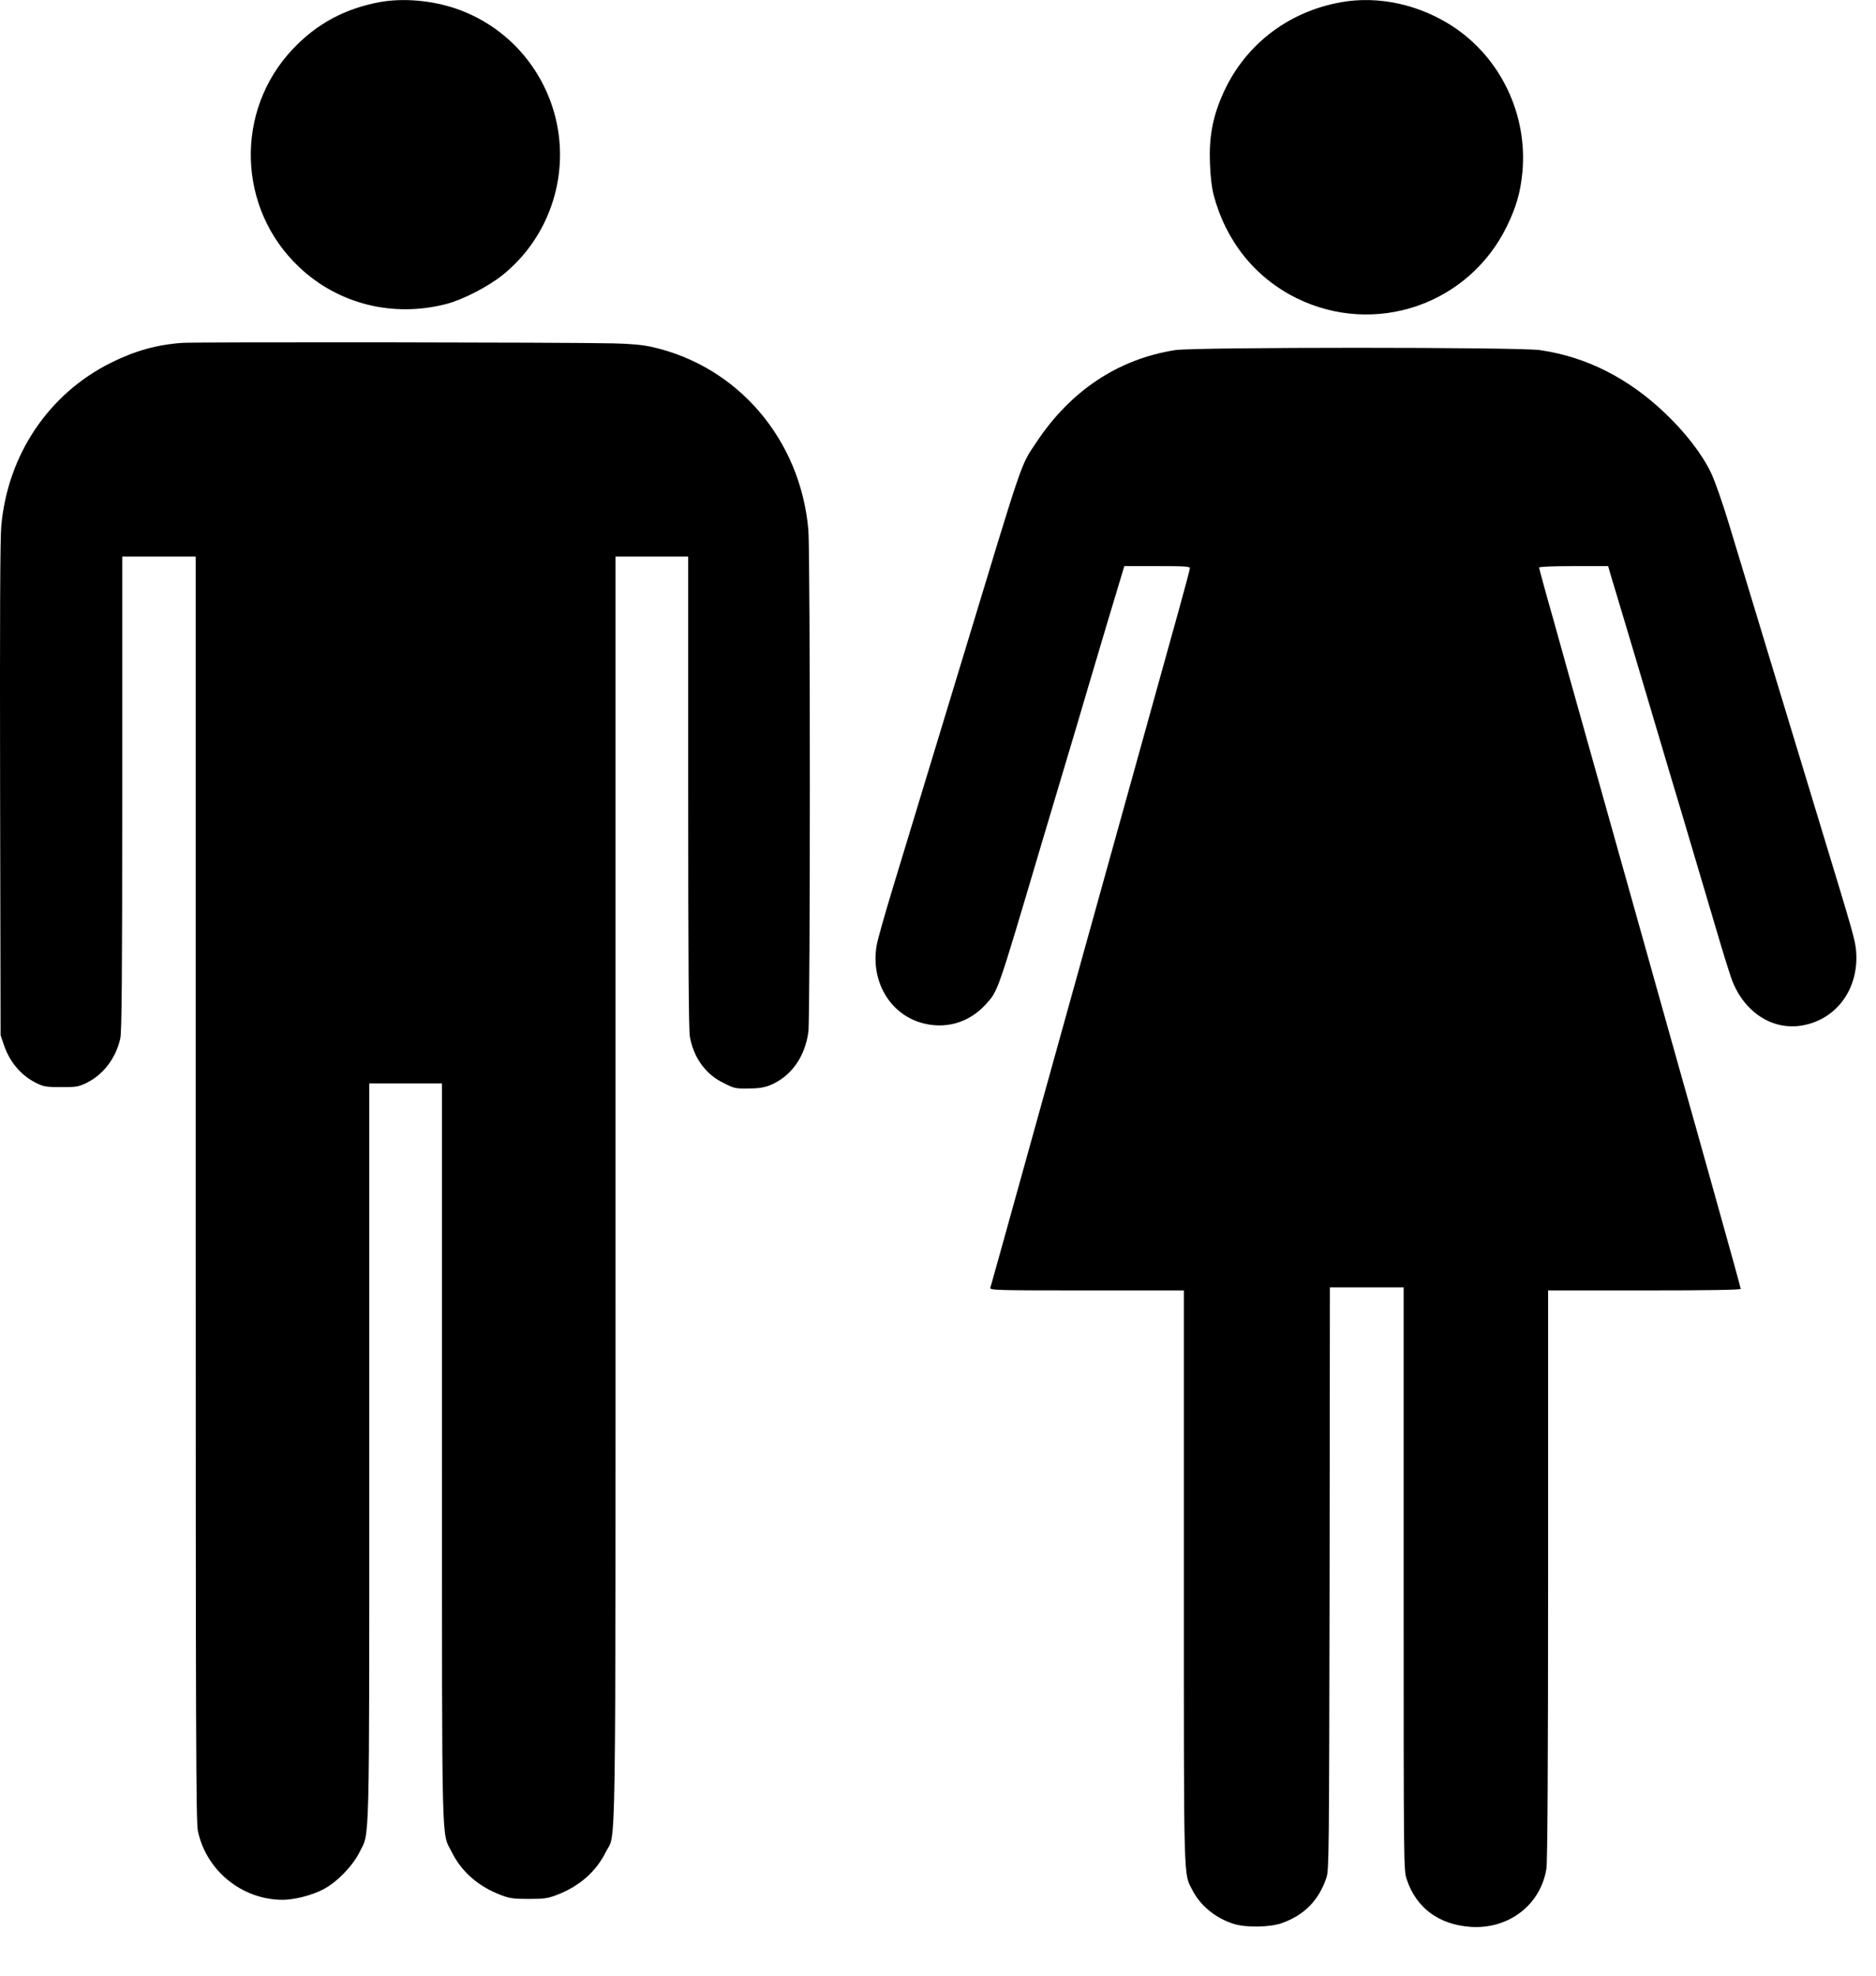 <svg width="19" height="20" viewBox="0 0 19 20" fill="none" xmlns="http://www.w3.org/2000/svg">
<path d="M3.848 0.021C3.495 0.086 3.209 0.239 2.966 0.496C2.374 1.121 2.402 2.114 3.031 2.705C3.426 3.079 3.983 3.217 4.521 3.077C4.685 3.035 4.943 2.902 5.088 2.786C5.578 2.394 5.785 1.739 5.611 1.135C5.468 0.64 5.097 0.251 4.617 0.087C4.371 0.003 4.082 -0.021 3.848 0.021Z" fill="black"/>
<path d="M1.846 3.471C1.589 3.489 1.364 3.552 1.122 3.673C0.491 3.988 0.078 4.604 0.013 5.324C0.001 5.45 -0.002 6.275 0.001 7.993L0.006 10.48L0.039 10.577C0.1 10.758 0.222 10.897 0.383 10.971C0.444 11.001 0.482 11.005 0.622 11.005C0.773 11.005 0.794 11.002 0.877 10.962C1.047 10.878 1.172 10.714 1.218 10.514C1.233 10.453 1.238 9.907 1.238 8.035V5.634H1.61H1.982V12.03C1.982 17.601 1.985 18.442 2.004 18.534C2.088 18.936 2.45 19.231 2.862 19.232C2.981 19.232 3.163 19.186 3.278 19.124C3.414 19.052 3.571 18.89 3.64 18.752C3.746 18.535 3.74 18.828 3.74 14.697V10.968H4.108H4.476V14.705C4.477 18.822 4.47 18.538 4.574 18.746C4.673 18.947 4.844 19.097 5.074 19.184C5.161 19.217 5.197 19.223 5.355 19.223C5.513 19.223 5.549 19.217 5.636 19.184C5.866 19.097 6.037 18.947 6.135 18.749C6.242 18.532 6.234 19.106 6.234 12.03V5.634H6.602H6.97V8.02C6.97 9.67 6.975 10.434 6.987 10.496C7.026 10.708 7.146 10.875 7.328 10.963C7.435 11.018 7.45 11.021 7.577 11.019C7.68 11.019 7.734 11.01 7.794 10.988C8.007 10.902 8.15 10.708 8.187 10.448C8.207 10.305 8.207 5.596 8.187 5.363C8.106 4.447 7.472 3.707 6.602 3.512C6.506 3.491 6.393 3.48 6.211 3.476C5.753 3.465 1.994 3.461 1.846 3.471Z" fill="currentColor"/>
<path d="M13.579 0.023C13.03 0.122 12.588 0.472 12.375 0.975C12.28 1.195 12.245 1.393 12.254 1.646C12.259 1.788 12.271 1.89 12.292 1.975C12.416 2.442 12.712 2.811 13.131 3.018C13.923 3.408 14.871 3.086 15.26 2.294C15.356 2.097 15.399 1.949 15.419 1.742C15.472 1.161 15.201 0.59 14.719 0.271C14.376 0.045 13.959 -0.046 13.579 0.023Z" fill="black"/>
<path d="M11.903 3.544C11.326 3.634 10.842 3.955 10.496 4.478C10.333 4.723 10.376 4.598 9.75 6.661C9.503 7.473 9.234 8.356 9.042 8.99C8.962 9.254 8.888 9.513 8.879 9.569C8.817 9.923 9.003 10.252 9.318 10.35C9.564 10.426 9.812 10.357 9.983 10.168C10.111 10.025 10.093 10.077 10.557 8.513C10.66 8.168 10.807 7.674 10.885 7.415C10.961 7.155 11.106 6.67 11.205 6.336L11.387 5.731H11.719C11.995 5.731 12.051 5.734 12.051 5.752C12.051 5.764 12.002 5.947 11.943 6.161C11.836 6.543 11.518 7.691 10.687 10.677C10.055 12.953 10.039 13.006 10.03 13.035C10.022 13.061 10.076 13.063 11.006 13.063H11.99V15.962C11.99 19.12 11.986 18.956 12.076 19.133C12.155 19.29 12.313 19.419 12.496 19.476C12.617 19.515 12.87 19.511 12.987 19.466C13.211 19.386 13.358 19.235 13.434 19.008C13.46 18.928 13.461 18.788 13.466 15.977L13.469 13.032H13.842H14.216V15.982C14.216 18.928 14.216 18.933 14.248 19.027C14.344 19.314 14.572 19.483 14.894 19.506C15.28 19.532 15.604 19.283 15.662 18.916C15.673 18.851 15.679 17.851 15.679 15.939V13.063H16.655C17.29 13.063 17.63 13.058 17.63 13.047C17.63 13.04 17.52 12.639 17.385 12.16C17.251 11.68 17.08 11.07 17.005 10.807C16.93 10.543 16.76 9.932 16.624 9.45C16.205 7.956 16.107 7.61 15.999 7.225C15.941 7.019 15.825 6.606 15.742 6.306C15.656 6.005 15.588 5.754 15.588 5.746C15.588 5.737 15.725 5.731 15.938 5.731H16.287L16.319 5.841C16.338 5.902 16.365 5.993 16.38 6.043C16.395 6.094 16.464 6.324 16.533 6.554C16.601 6.784 16.716 7.168 16.787 7.408C16.857 7.647 16.964 8.002 17.022 8.196C17.244 8.943 17.345 9.284 17.426 9.557C17.472 9.712 17.525 9.877 17.542 9.923C17.668 10.251 17.956 10.435 18.257 10.38C18.603 10.318 18.827 10.008 18.799 9.633C18.79 9.519 18.778 9.475 18.436 8.353C18.132 7.351 17.642 5.74 17.513 5.312C17.447 5.092 17.369 4.871 17.331 4.79C17.241 4.601 17.074 4.383 16.868 4.187C16.493 3.827 16.063 3.611 15.595 3.544C15.383 3.513 12.097 3.513 11.903 3.544Z" fill="currentColor"/>
</svg>
